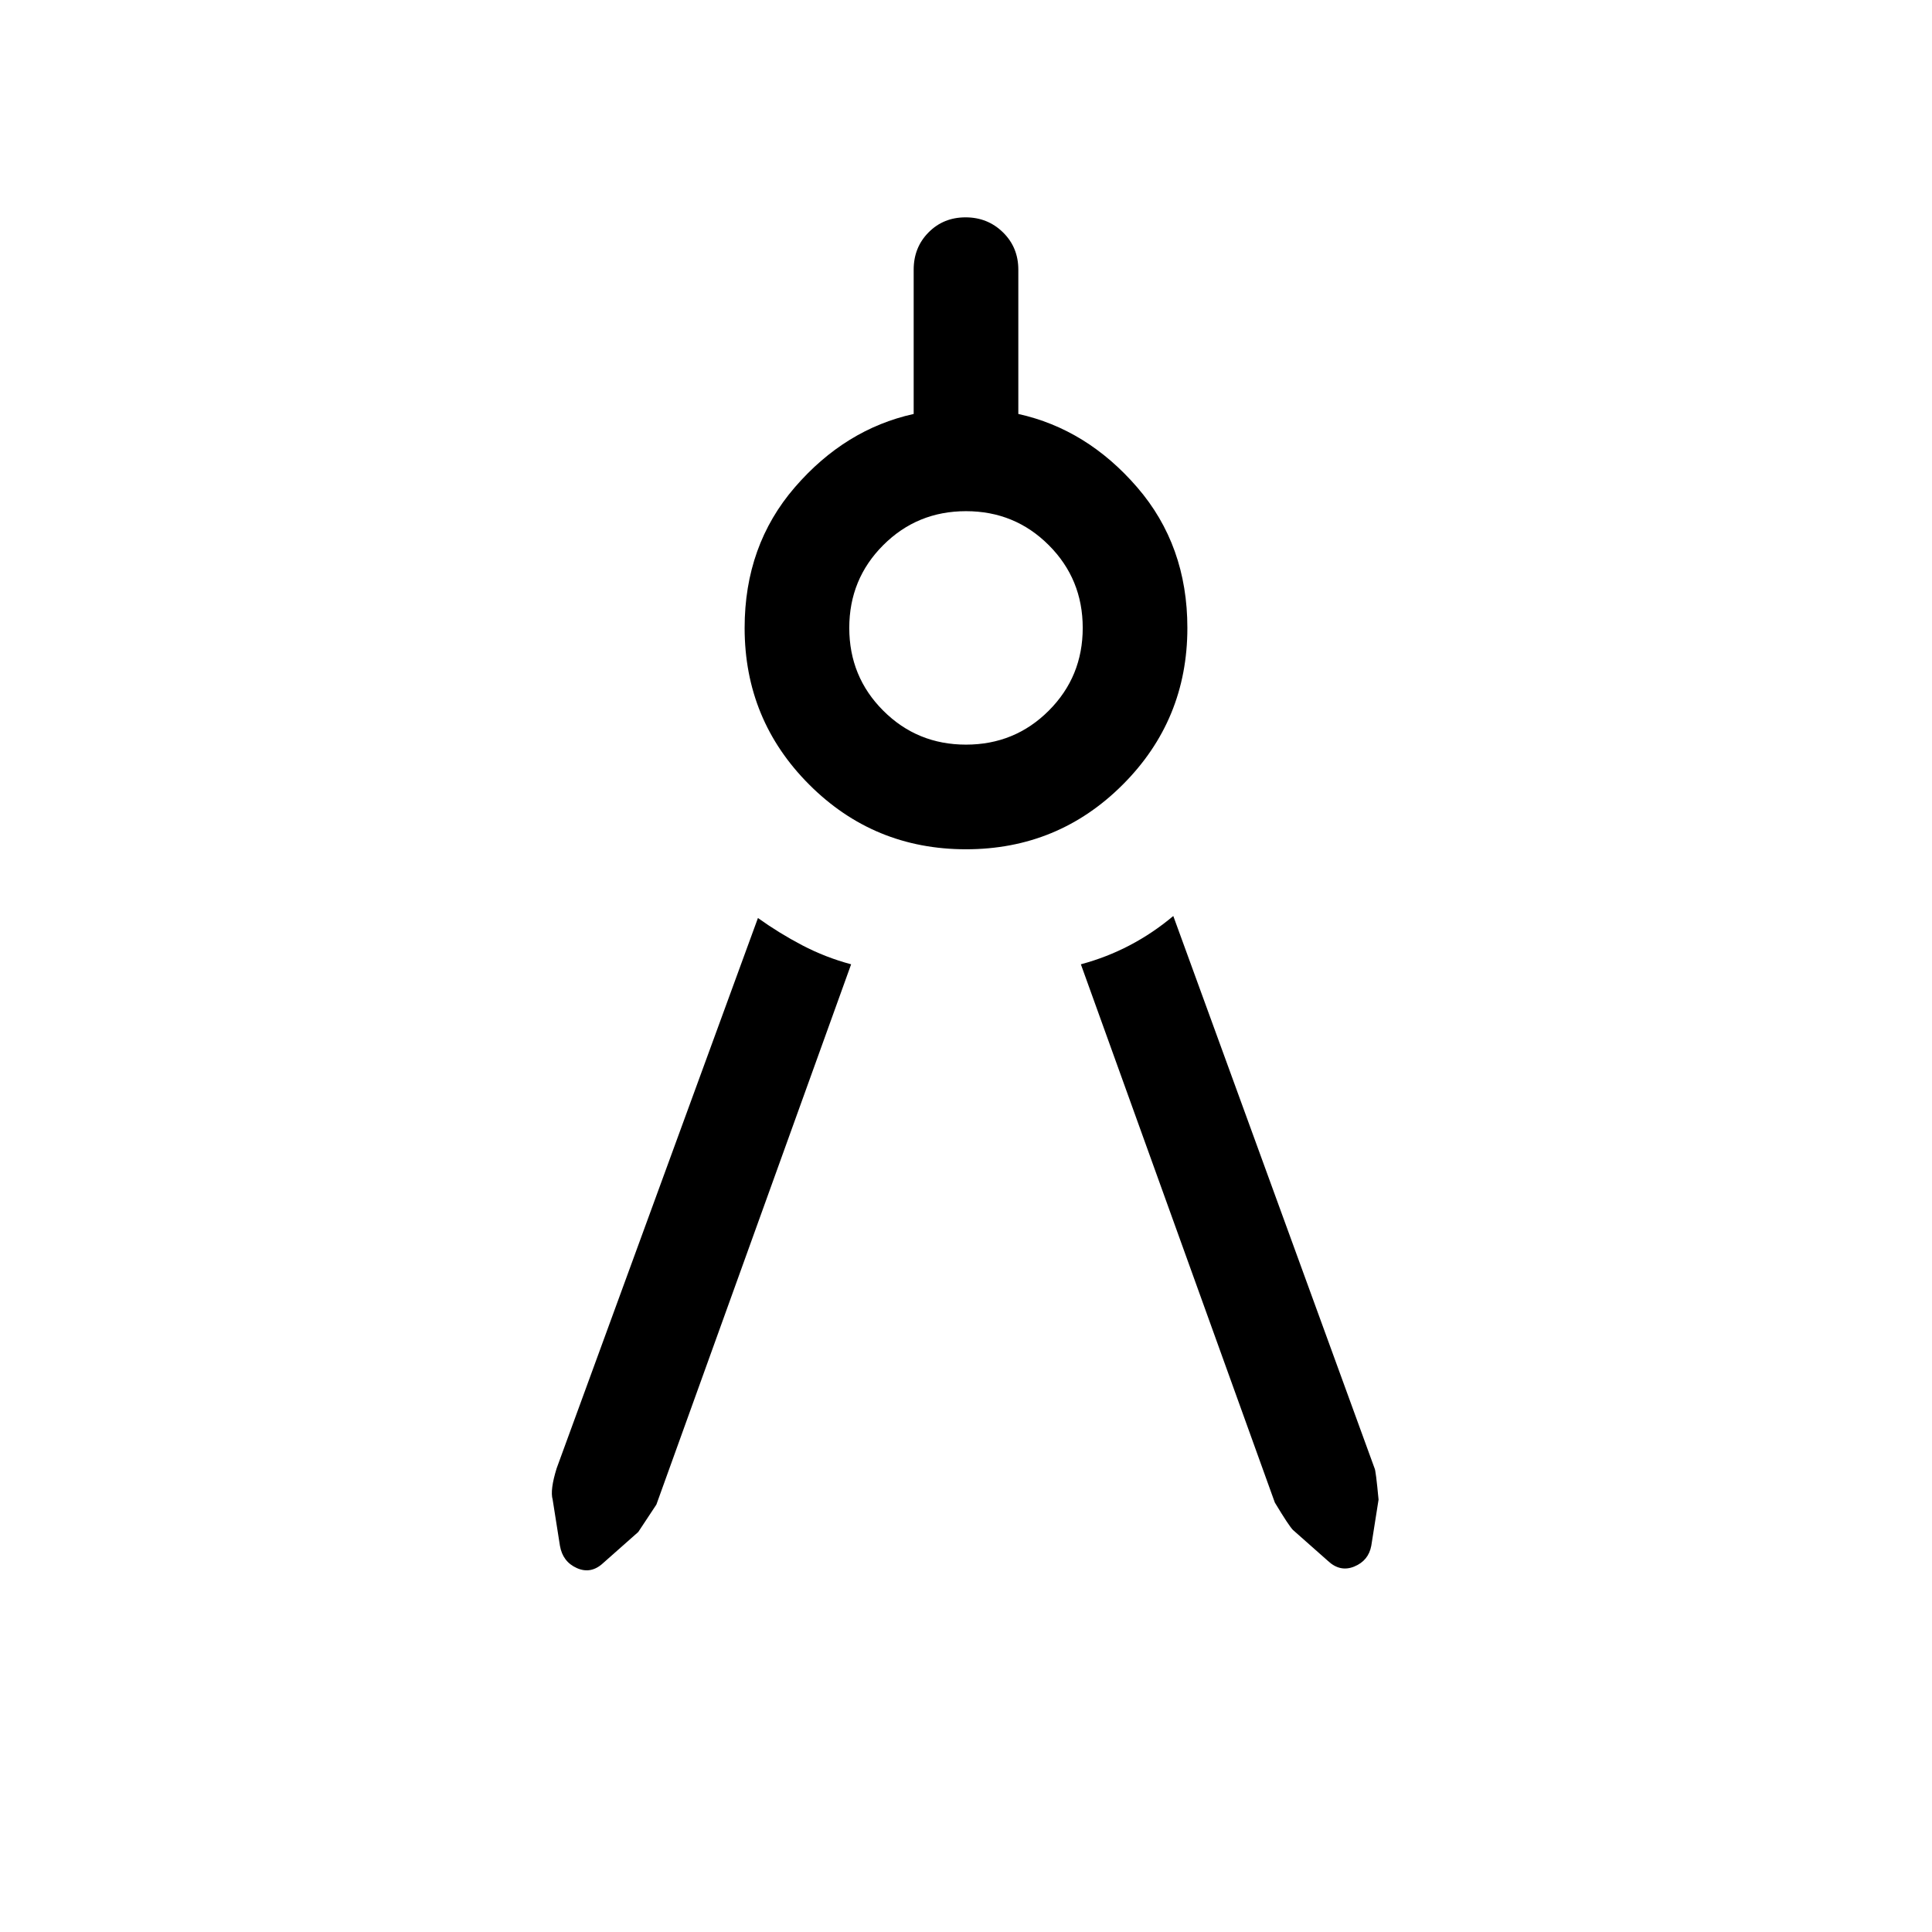 <svg xmlns="http://www.w3.org/2000/svg" height="20" viewBox="0 -960 960 960" width="20"><path d="m422.922-480.846-96.769 268.461q-1 1.615-9 13.615l-17.384 15.384q-6.076 5.692-13.119 2.561-7.043-3.132-8.419-11.099l-3.615-22.922q-1.385-4.769 2-15.615l100-273.384q10.538 7.538 22.024 13.554 11.485 6.016 24.282 9.445ZM480-538.001q-45.769 0-77.884-32.115T370.001-648q0-41 24.961-69.884 24.962-28.885 59.039-36.423v-71.694q0-11.069 7.404-18.534Q468.81-852 479.789-852q10.98 0 18.595 7.465 7.615 7.465 7.615 18.534v71.694q34.077 7.538 59.039 36.423Q589.999-689 589.999-648q0 45.769-32.115 77.884T480-538.001Zm0-51.998q24.246 0 41.124-16.877 16.877-16.878 16.877-41.124 0-24.246-16.877-41.124-16.878-16.877-41.124-16.877-24.246 0-41.124 16.877-16.877 16.878-16.877 41.124 0 24.246 16.877 41.124 16.878 16.877 41.124 16.877Zm57.078 109.153q12.797-3.429 24.282-9.445 11.486-6.016 21.64-14.554l99.999 274.384q.616.846 2 15.615l-3.615 22.922q-1.375 7.395-8.418 10.313-7.043 2.917-13.12-2.775l-17.384-15.384q-2-2-9-13.615l-96.384-267.461Z"/></svg>